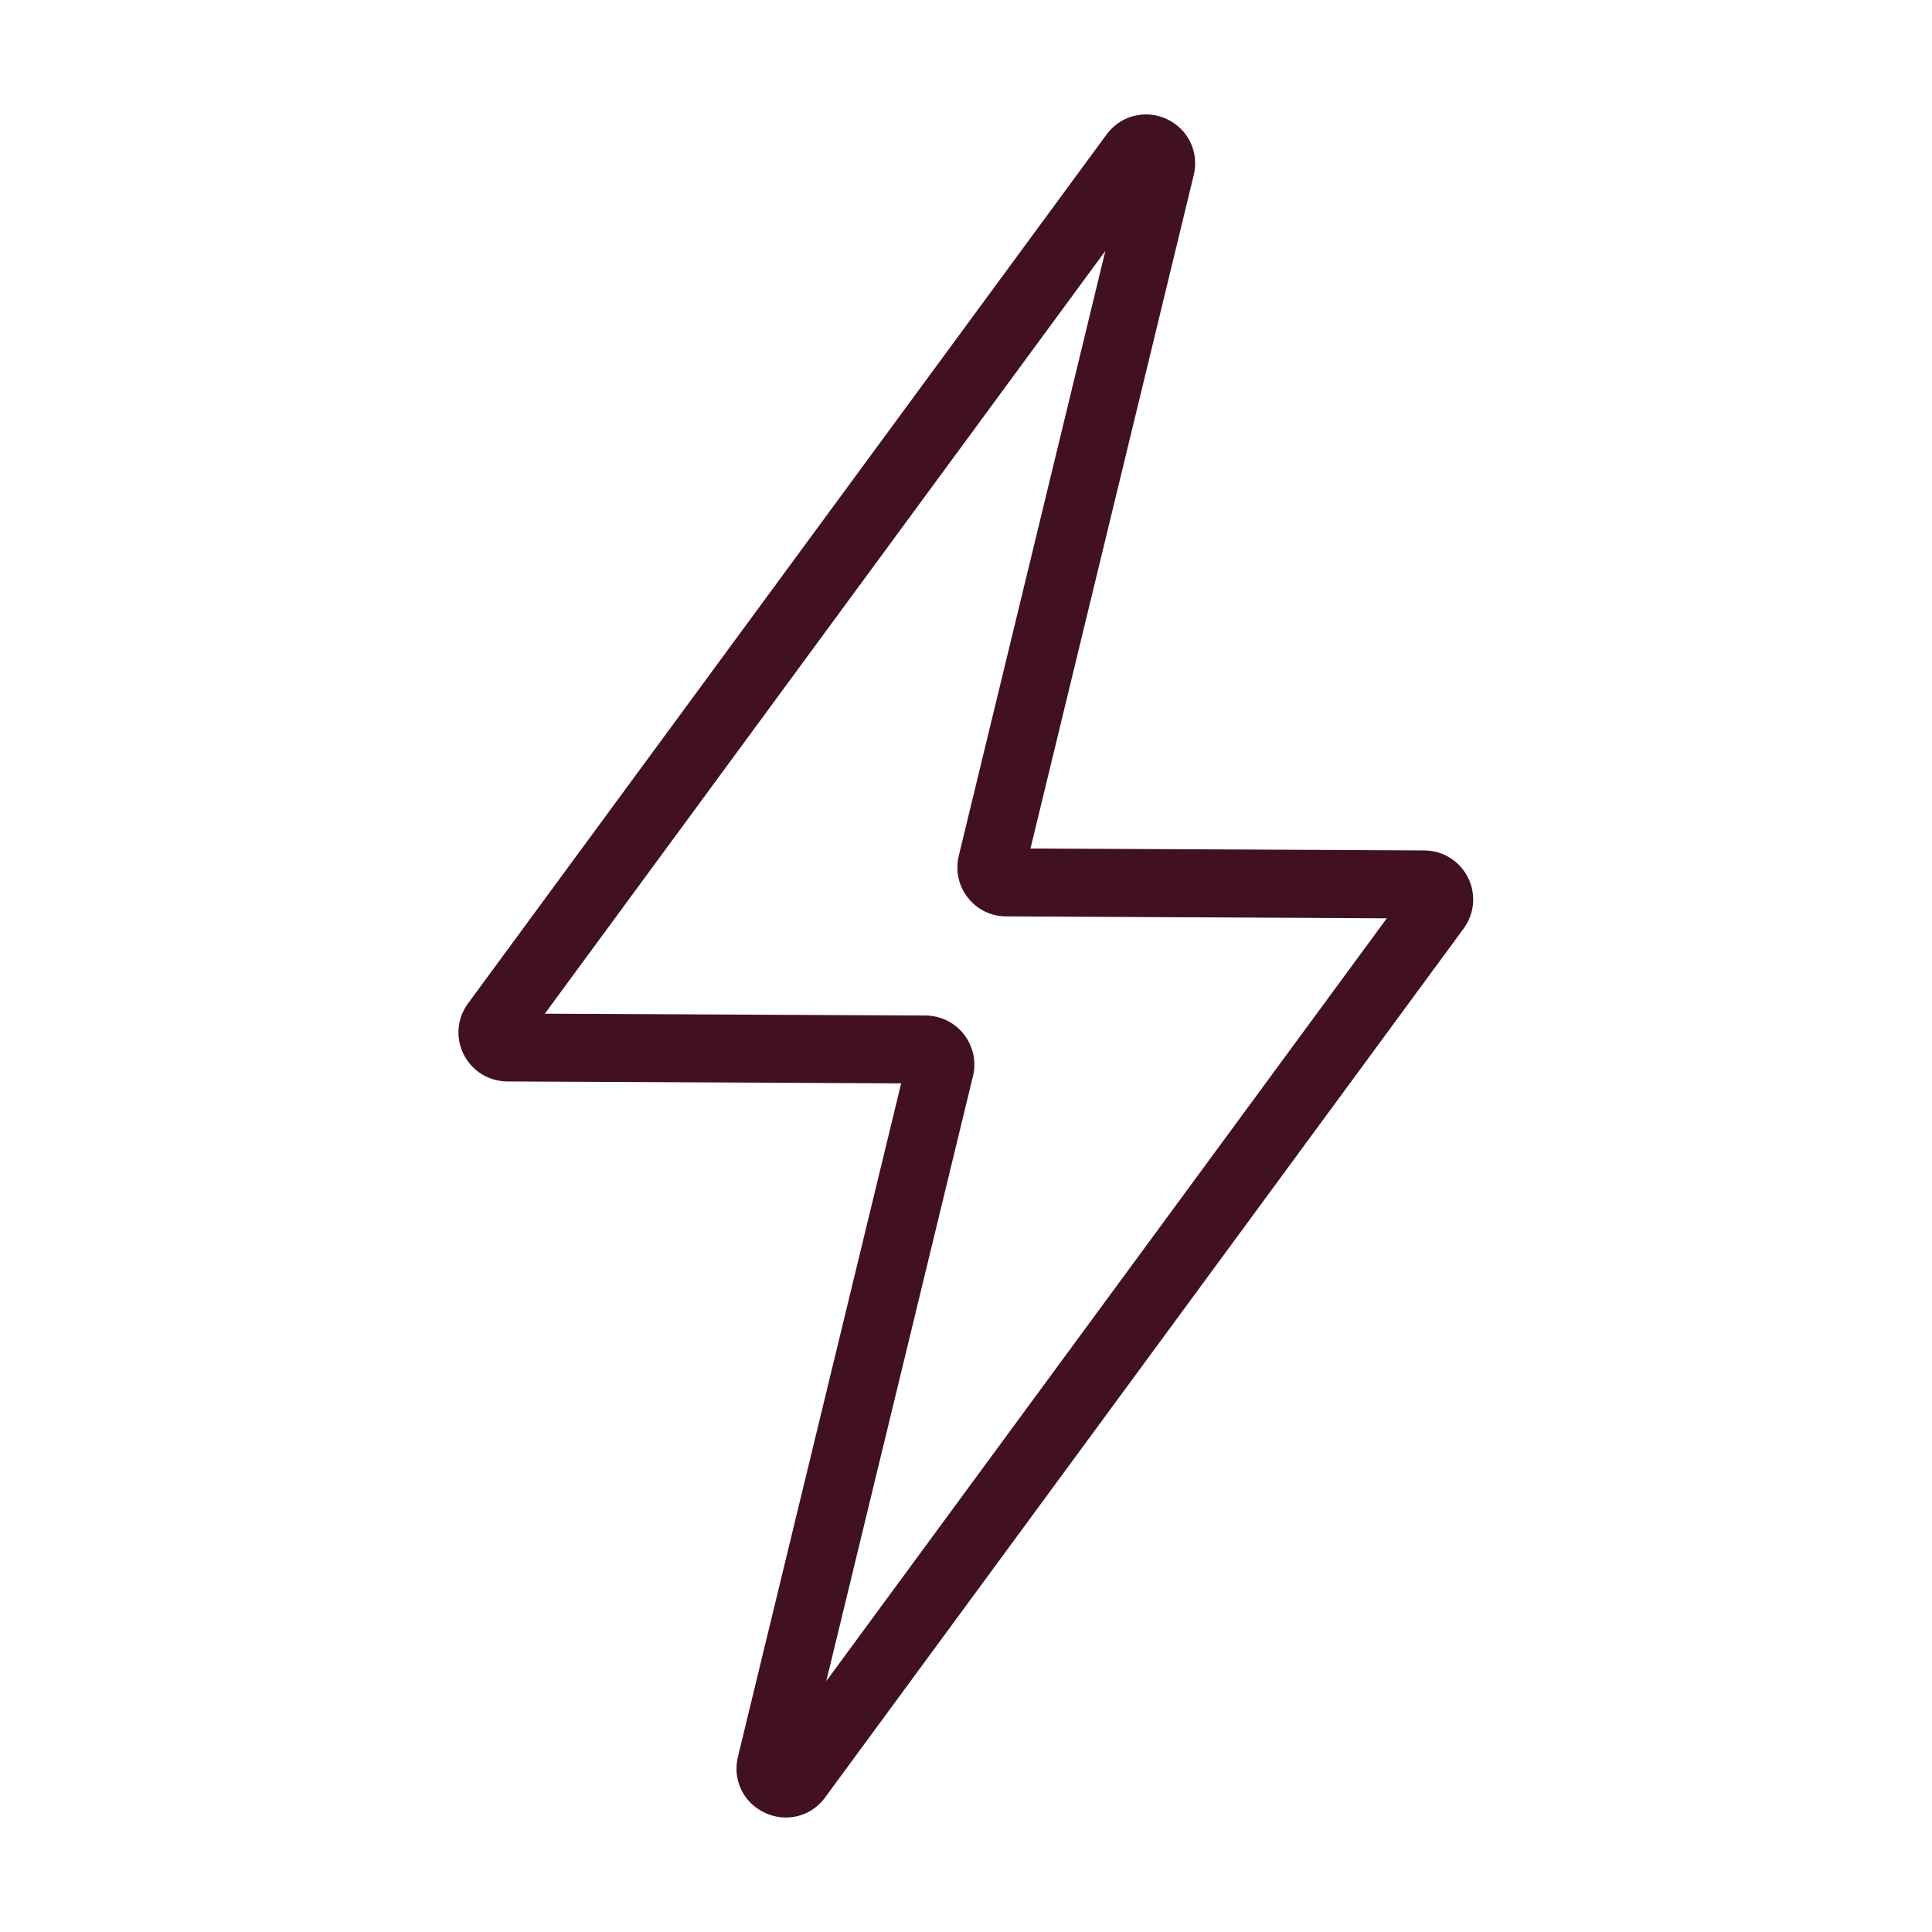 <svg width="16" height="16" viewBox="0 0 16 16" fill="none" xmlns="http://www.w3.org/2000/svg">
<path d="M6.508 15.052C6.45 15.052 6.391 15.039 6.335 15.013C6.157 14.931 6.065 14.74 6.111 14.55L7.463 8.972L4.201 8.956C4.047 8.955 3.909 8.87 3.84 8.732C3.771 8.595 3.785 8.433 3.876 8.31L9.164 1.114C9.28 0.956 9.486 0.904 9.663 0.986C9.84 1.069 9.932 1.26 9.886 1.45L8.534 7.027L11.796 7.043C11.95 7.044 12.088 7.13 12.157 7.267C12.226 7.404 12.212 7.566 12.121 7.69L6.833 14.886C6.754 14.994 6.633 15.052 6.508 15.052ZM4.512 8.395L7.665 8.41C7.789 8.411 7.905 8.467 7.982 8.565C8.059 8.664 8.087 8.79 8.058 8.911L6.843 13.922L11.485 7.605L8.332 7.589C8.208 7.589 8.092 7.532 8.015 7.434C7.938 7.336 7.911 7.21 7.94 7.088L9.154 2.078L4.512 8.395ZM8.335 7.026H8.335C8.335 7.026 8.335 7.026 8.335 7.026Z" fill="#411023"/>
</svg>

